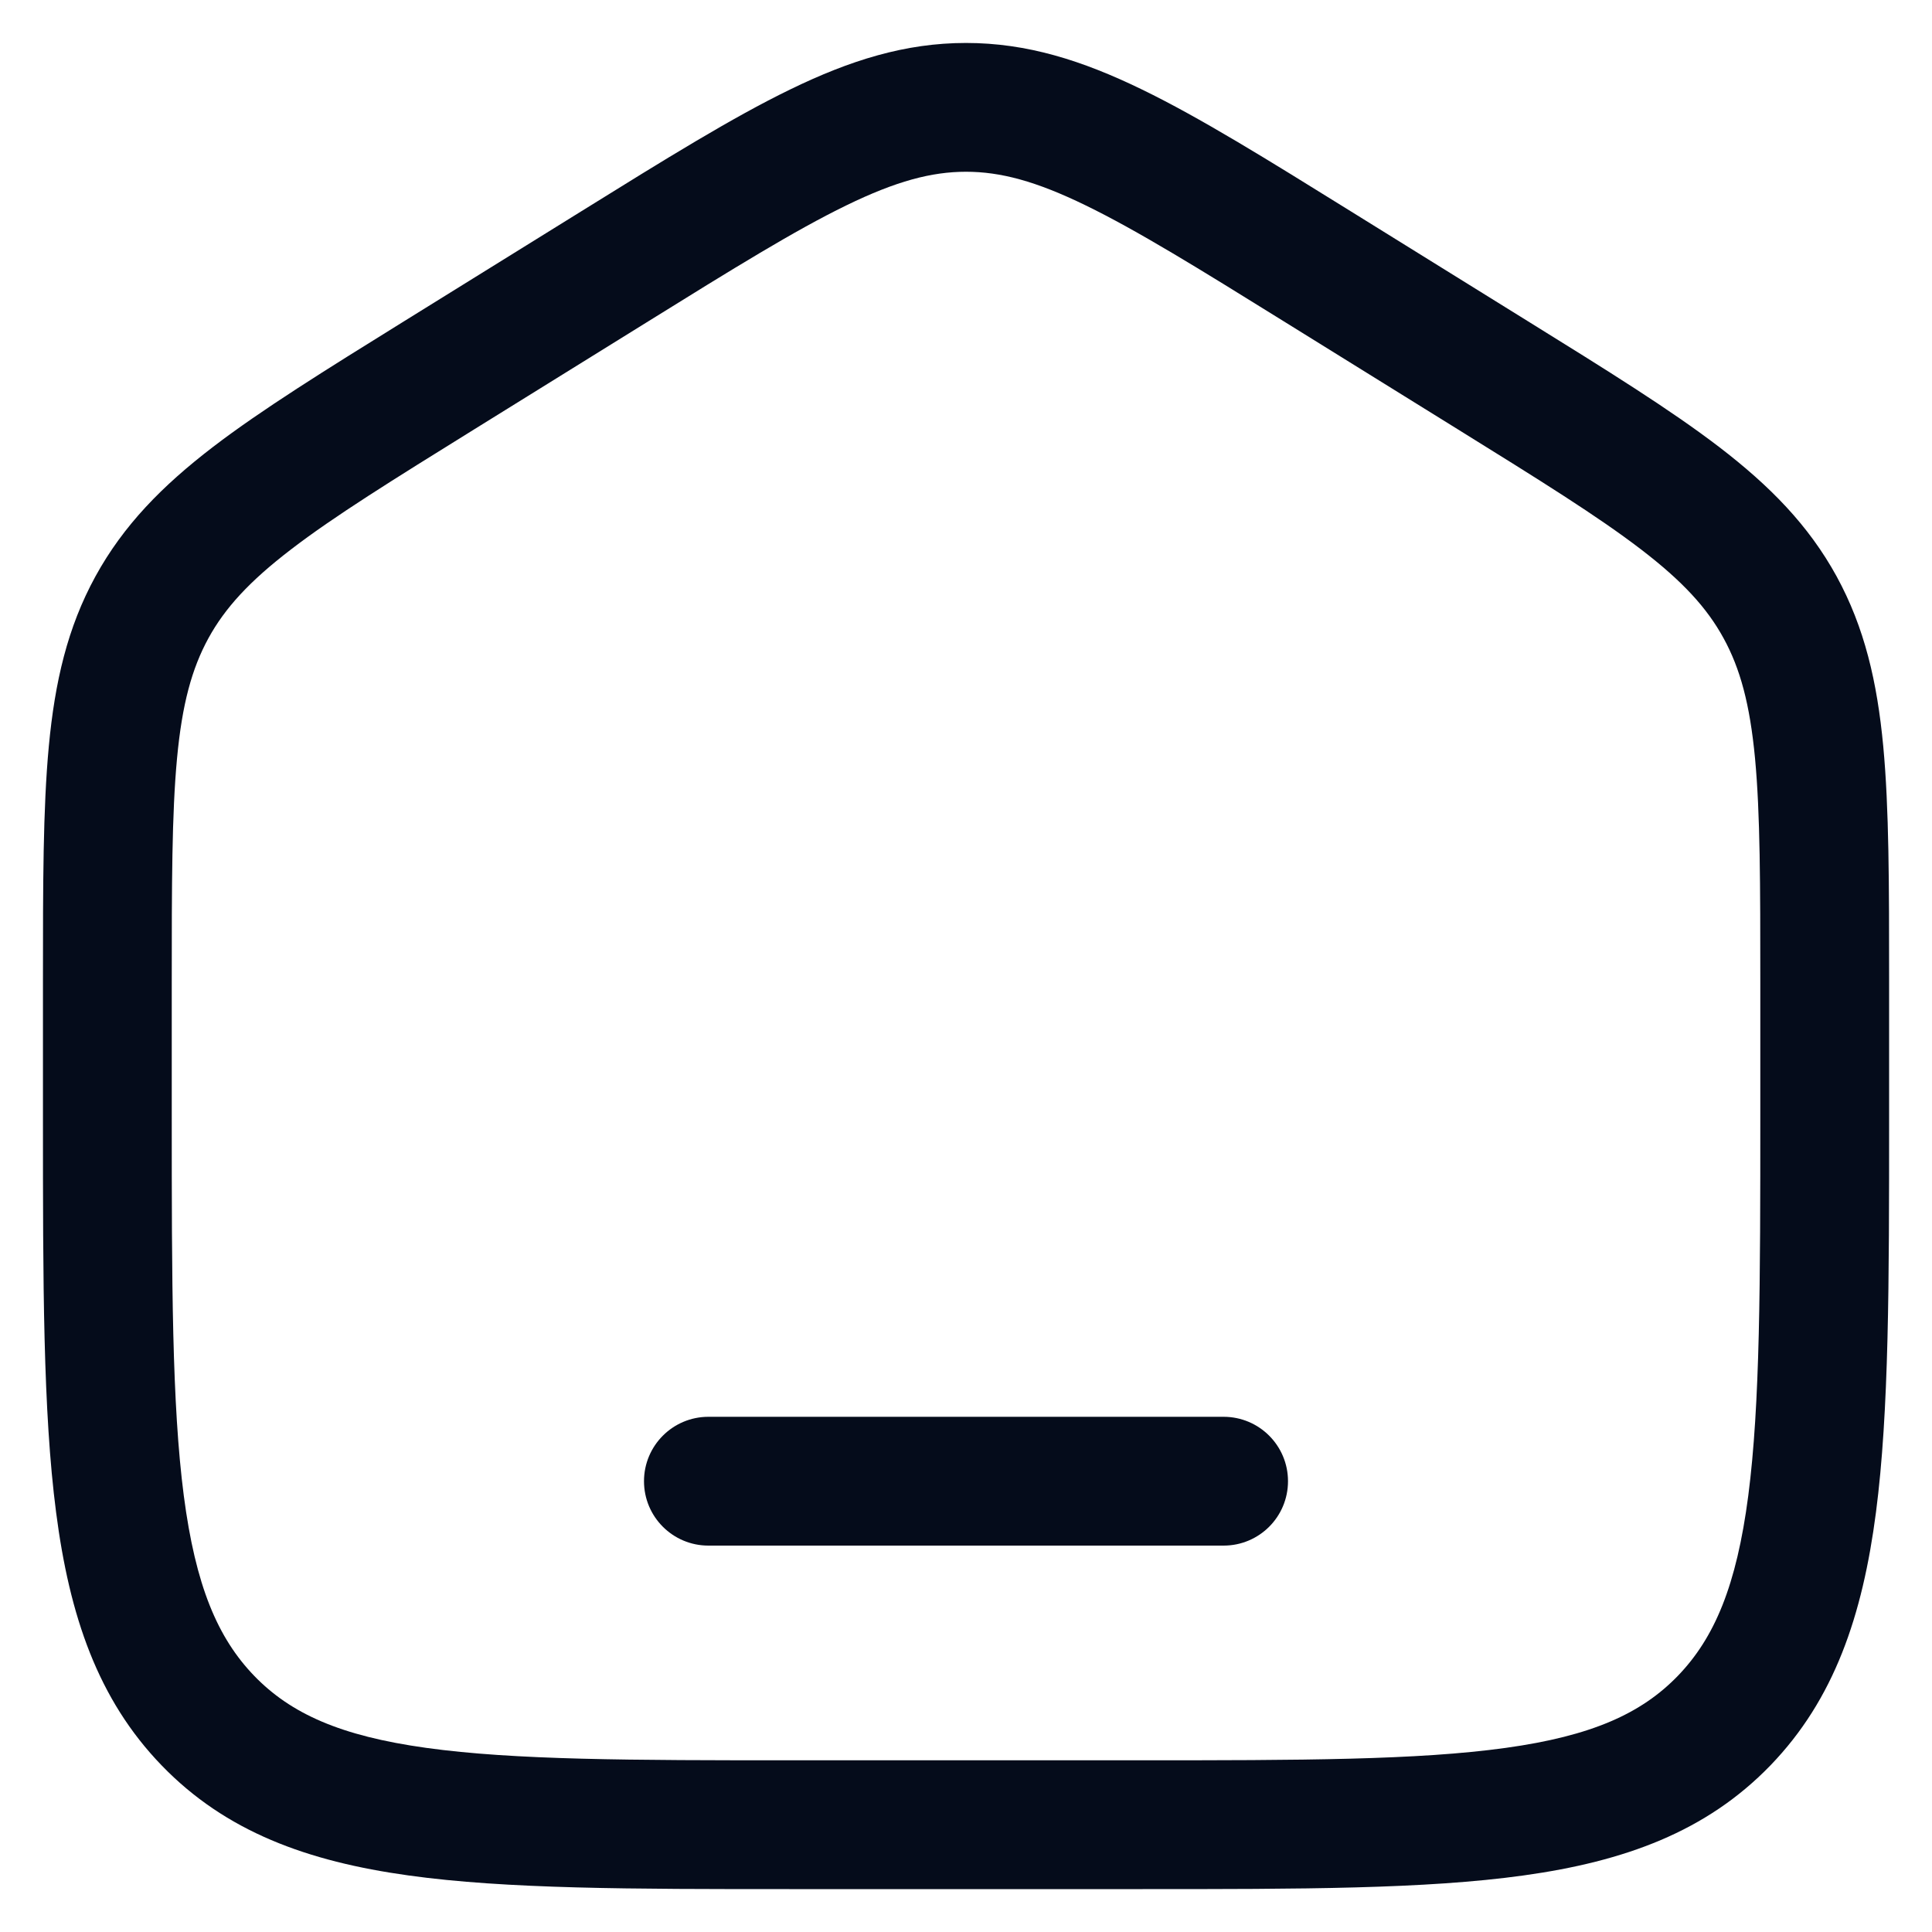 <svg width="30" height="30" viewBox="0 0 30 30" fill="none" xmlns="http://www.w3.org/2000/svg">
<path d="M11 22C10.448 22 10 22.448 10 23C10 23.553 10.448 24 11 24H19C19.553 24 20 23.553 20 23C20 22.448 19.553 22 19 22H11Z" fill="#050C1B"/>
<path fill-rule="evenodd" clip-rule="evenodd" d="M15 0.667C14.056 0.667 13.198 0.937 12.268 1.39C11.368 1.827 10.329 2.472 9.031 3.278L6.275 4.988C5.047 5.75 4.064 6.361 3.306 6.941C2.521 7.543 1.918 8.155 1.482 8.95C1.047 9.744 0.852 10.589 0.758 11.588C0.667 12.556 0.667 13.739 0.667 15.223V17.373C0.667 19.912 0.667 21.916 0.871 23.483C1.079 25.09 1.518 26.387 2.51 27.413C3.506 28.444 4.774 28.904 6.344 29.122C7.865 29.334 9.808 29.334 12.256 29.334H17.744C20.193 29.334 22.136 29.334 23.657 29.122C25.226 28.904 26.494 28.444 27.491 27.413C28.482 26.387 28.921 25.09 29.13 23.483C29.334 21.916 29.334 19.912 29.334 17.373V15.223C29.334 13.739 29.334 12.556 29.243 11.588C29.149 10.589 28.953 9.744 28.519 8.95C28.083 8.155 27.48 7.543 26.695 6.941C25.937 6.361 24.954 5.75 23.725 4.988L20.97 3.278C19.672 2.472 18.633 1.827 17.733 1.39C16.802 0.937 15.944 0.667 15 0.667ZM10.04 5.006C11.394 4.165 12.346 3.576 13.142 3.189C13.918 2.811 14.467 2.667 15 2.667C15.533 2.667 16.083 2.811 16.858 3.189C17.654 3.576 18.607 4.165 19.961 5.006L22.628 6.661C23.909 7.456 24.808 8.015 25.479 8.529C26.132 9.029 26.508 9.442 26.764 9.911C27.022 10.382 27.172 10.932 27.252 11.775C27.333 12.638 27.334 13.728 27.334 15.272V17.3C27.334 19.928 27.332 21.802 27.147 23.225C26.965 24.622 26.623 25.433 26.053 26.023C25.487 26.608 24.716 26.956 23.381 27.141C22.014 27.331 20.21 27.334 17.667 27.334H12.334C9.79 27.334 7.987 27.331 6.619 27.141C5.284 26.956 4.514 26.608 3.948 26.023C3.378 25.433 3.036 24.622 2.854 23.225C2.669 21.802 2.667 19.928 2.667 17.3V15.272C2.667 13.728 2.668 12.638 2.749 11.775C2.828 10.932 2.979 10.382 3.236 9.911C3.493 9.442 3.869 9.029 4.522 8.529C5.192 8.015 6.092 7.456 7.373 6.661L10.04 5.006Z" fill="#050C1B"/>
</svg>
